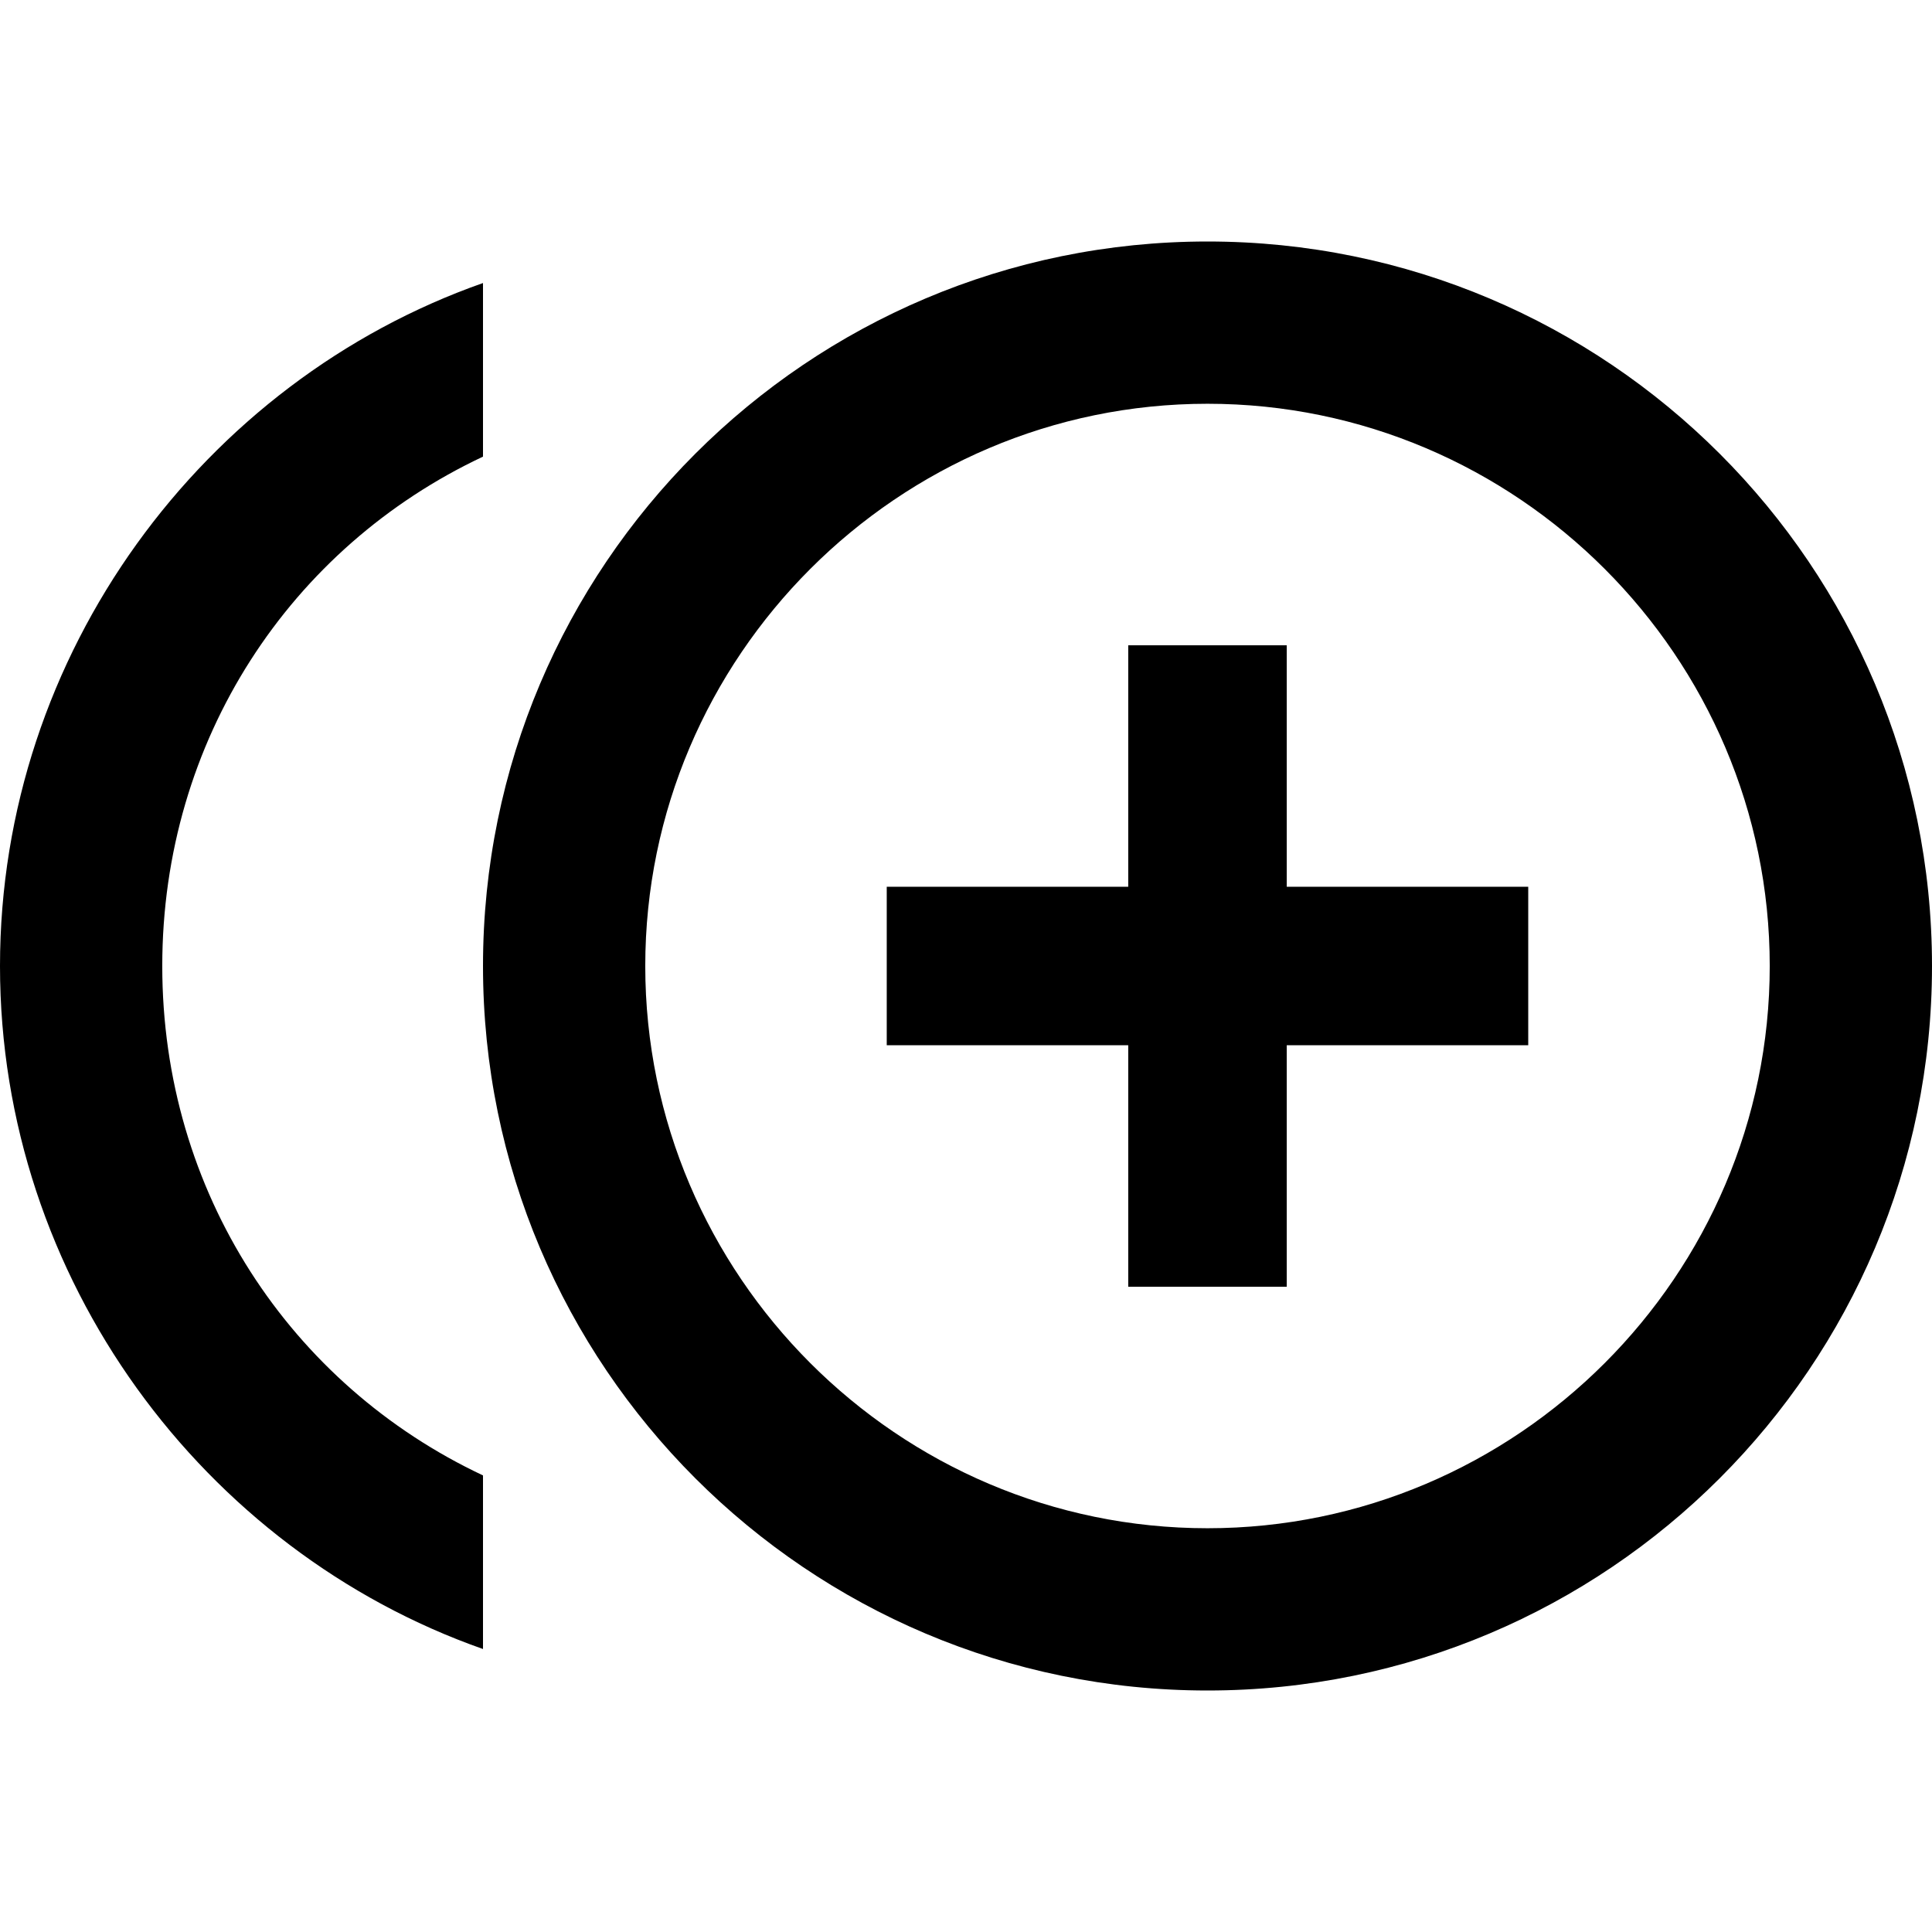 <?xml version="1.0" encoding="utf-8"?>
<!-- Generated by IcoMoon.io -->
<!DOCTYPE svg PUBLIC "-//W3C//DTD SVG 1.1//EN" "http://www.w3.org/Graphics/SVG/1.1/DTD/svg11.dtd">
<svg version="1.1" xmlns="http://www.w3.org/2000/svg" xmlns:xlink="http://www.w3.org/1999/xlink" width="80" height="80" viewBox="0 0 80 80">
<path d="M50 63.281c12.813 0 23.281-10.469 23.281-23.281s-10.469-23.281-23.281-23.281-23.281 10.469-23.281 23.281 10.469 23.281 23.281 23.281zM50 10c16.563 0 30 13.438 30 30s-13.438 30-30 30-30-13.438-30-30 13.438-30 30-30zM6.719 40c0 9.375 5.313 17.344 13.281 21.094v7.188c-11.563-4.063-20-15.313-20-28.281s8.438-24.219 20-28.281v7.188c-7.969 3.75-13.281 11.719-13.281 21.094zM53.281 26.719v10h10v6.563h-10v10h-6.563v-10h-10v-6.563h10v-10h6.563z"></path>
</svg>
